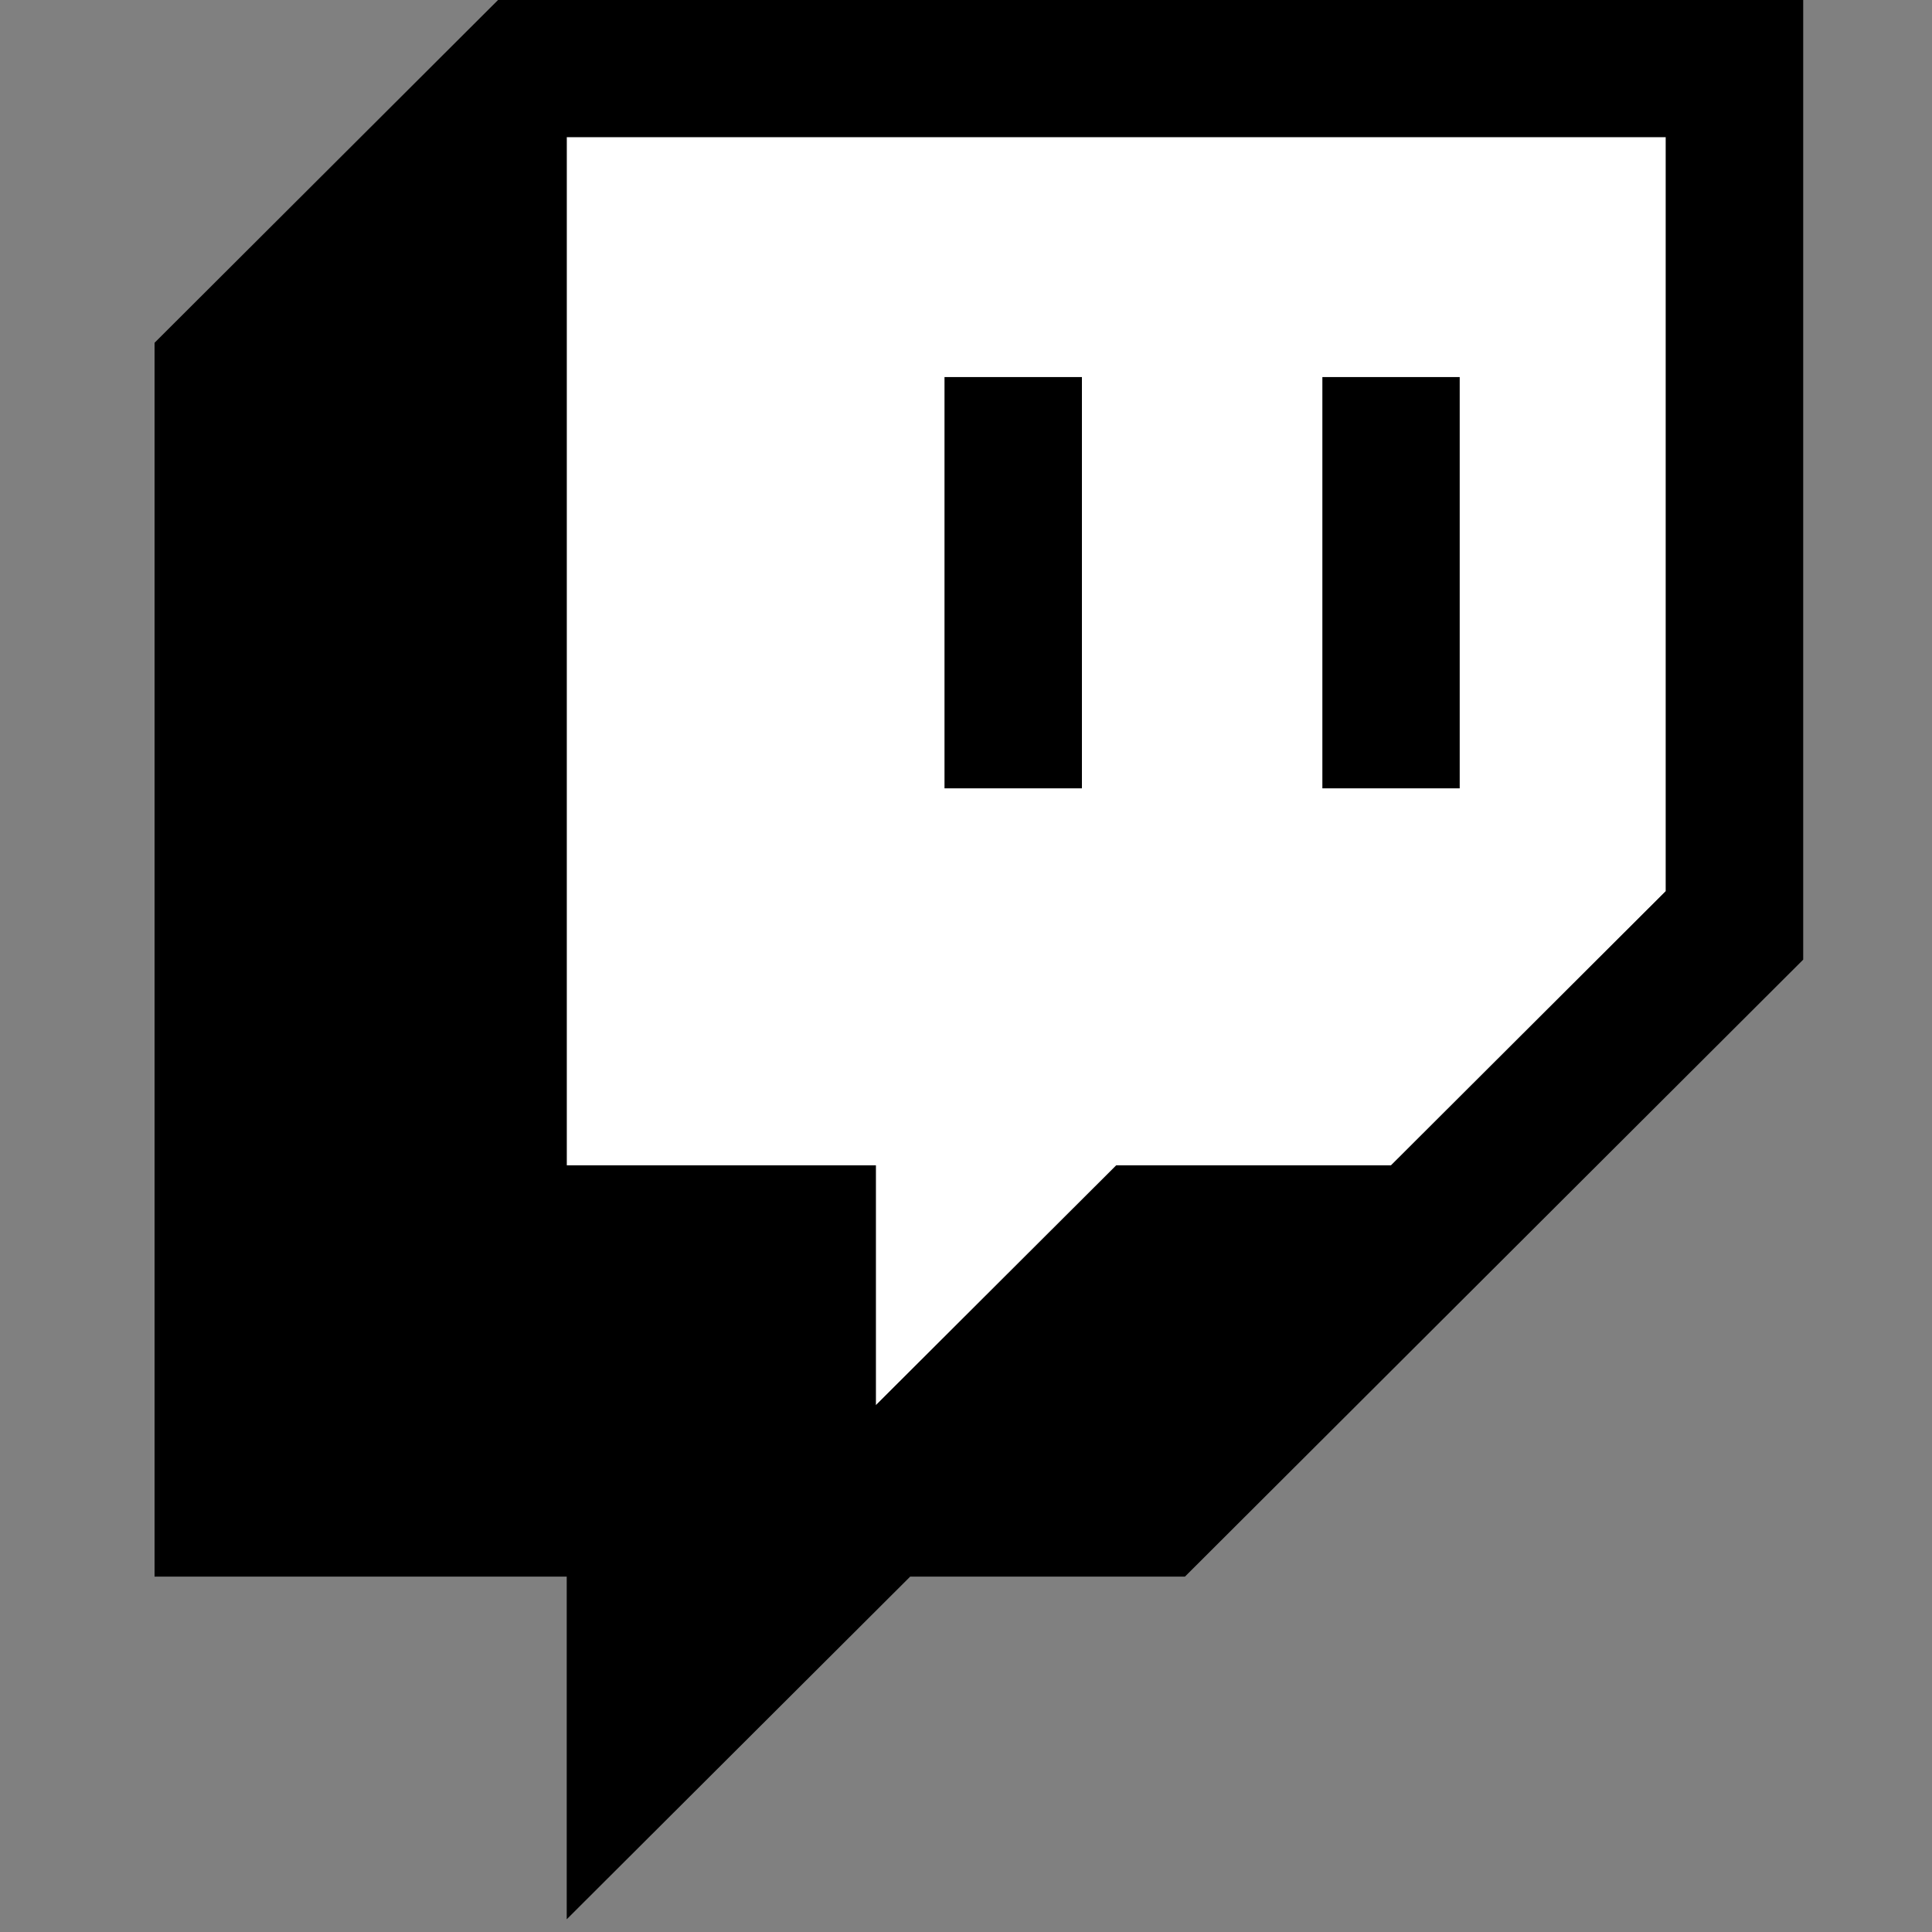 <svg width="24" height="24" viewBox="0 0 24 24" fill="none" xmlns="http://www.w3.org/2000/svg">
<rect x="0" y="0" width="24" height="24" fill="#808080" stroke="none"/>
<path d="M20.693 11.07L17.28 14.476H13.867L10.88 17.456V14.476H7.04V1.703H20.693V11.07Z" fill="white"/>
<path d="M6.187 0L1.92 4.258V19.585H7.04V23.842L11.307 19.585H14.72L22.4 11.921V0H6.187ZM20.693 11.07L17.28 14.476H13.867L10.88 17.456V14.476H7.04V1.703H20.693V11.07Z" fill="black"/>
<path d="M18.133 4.684H16.427V9.793H18.133V4.684Z" fill="black"/>
<path d="M13.44 4.684H11.733V9.793H13.44V4.684Z" fill="black"/>
</svg>
